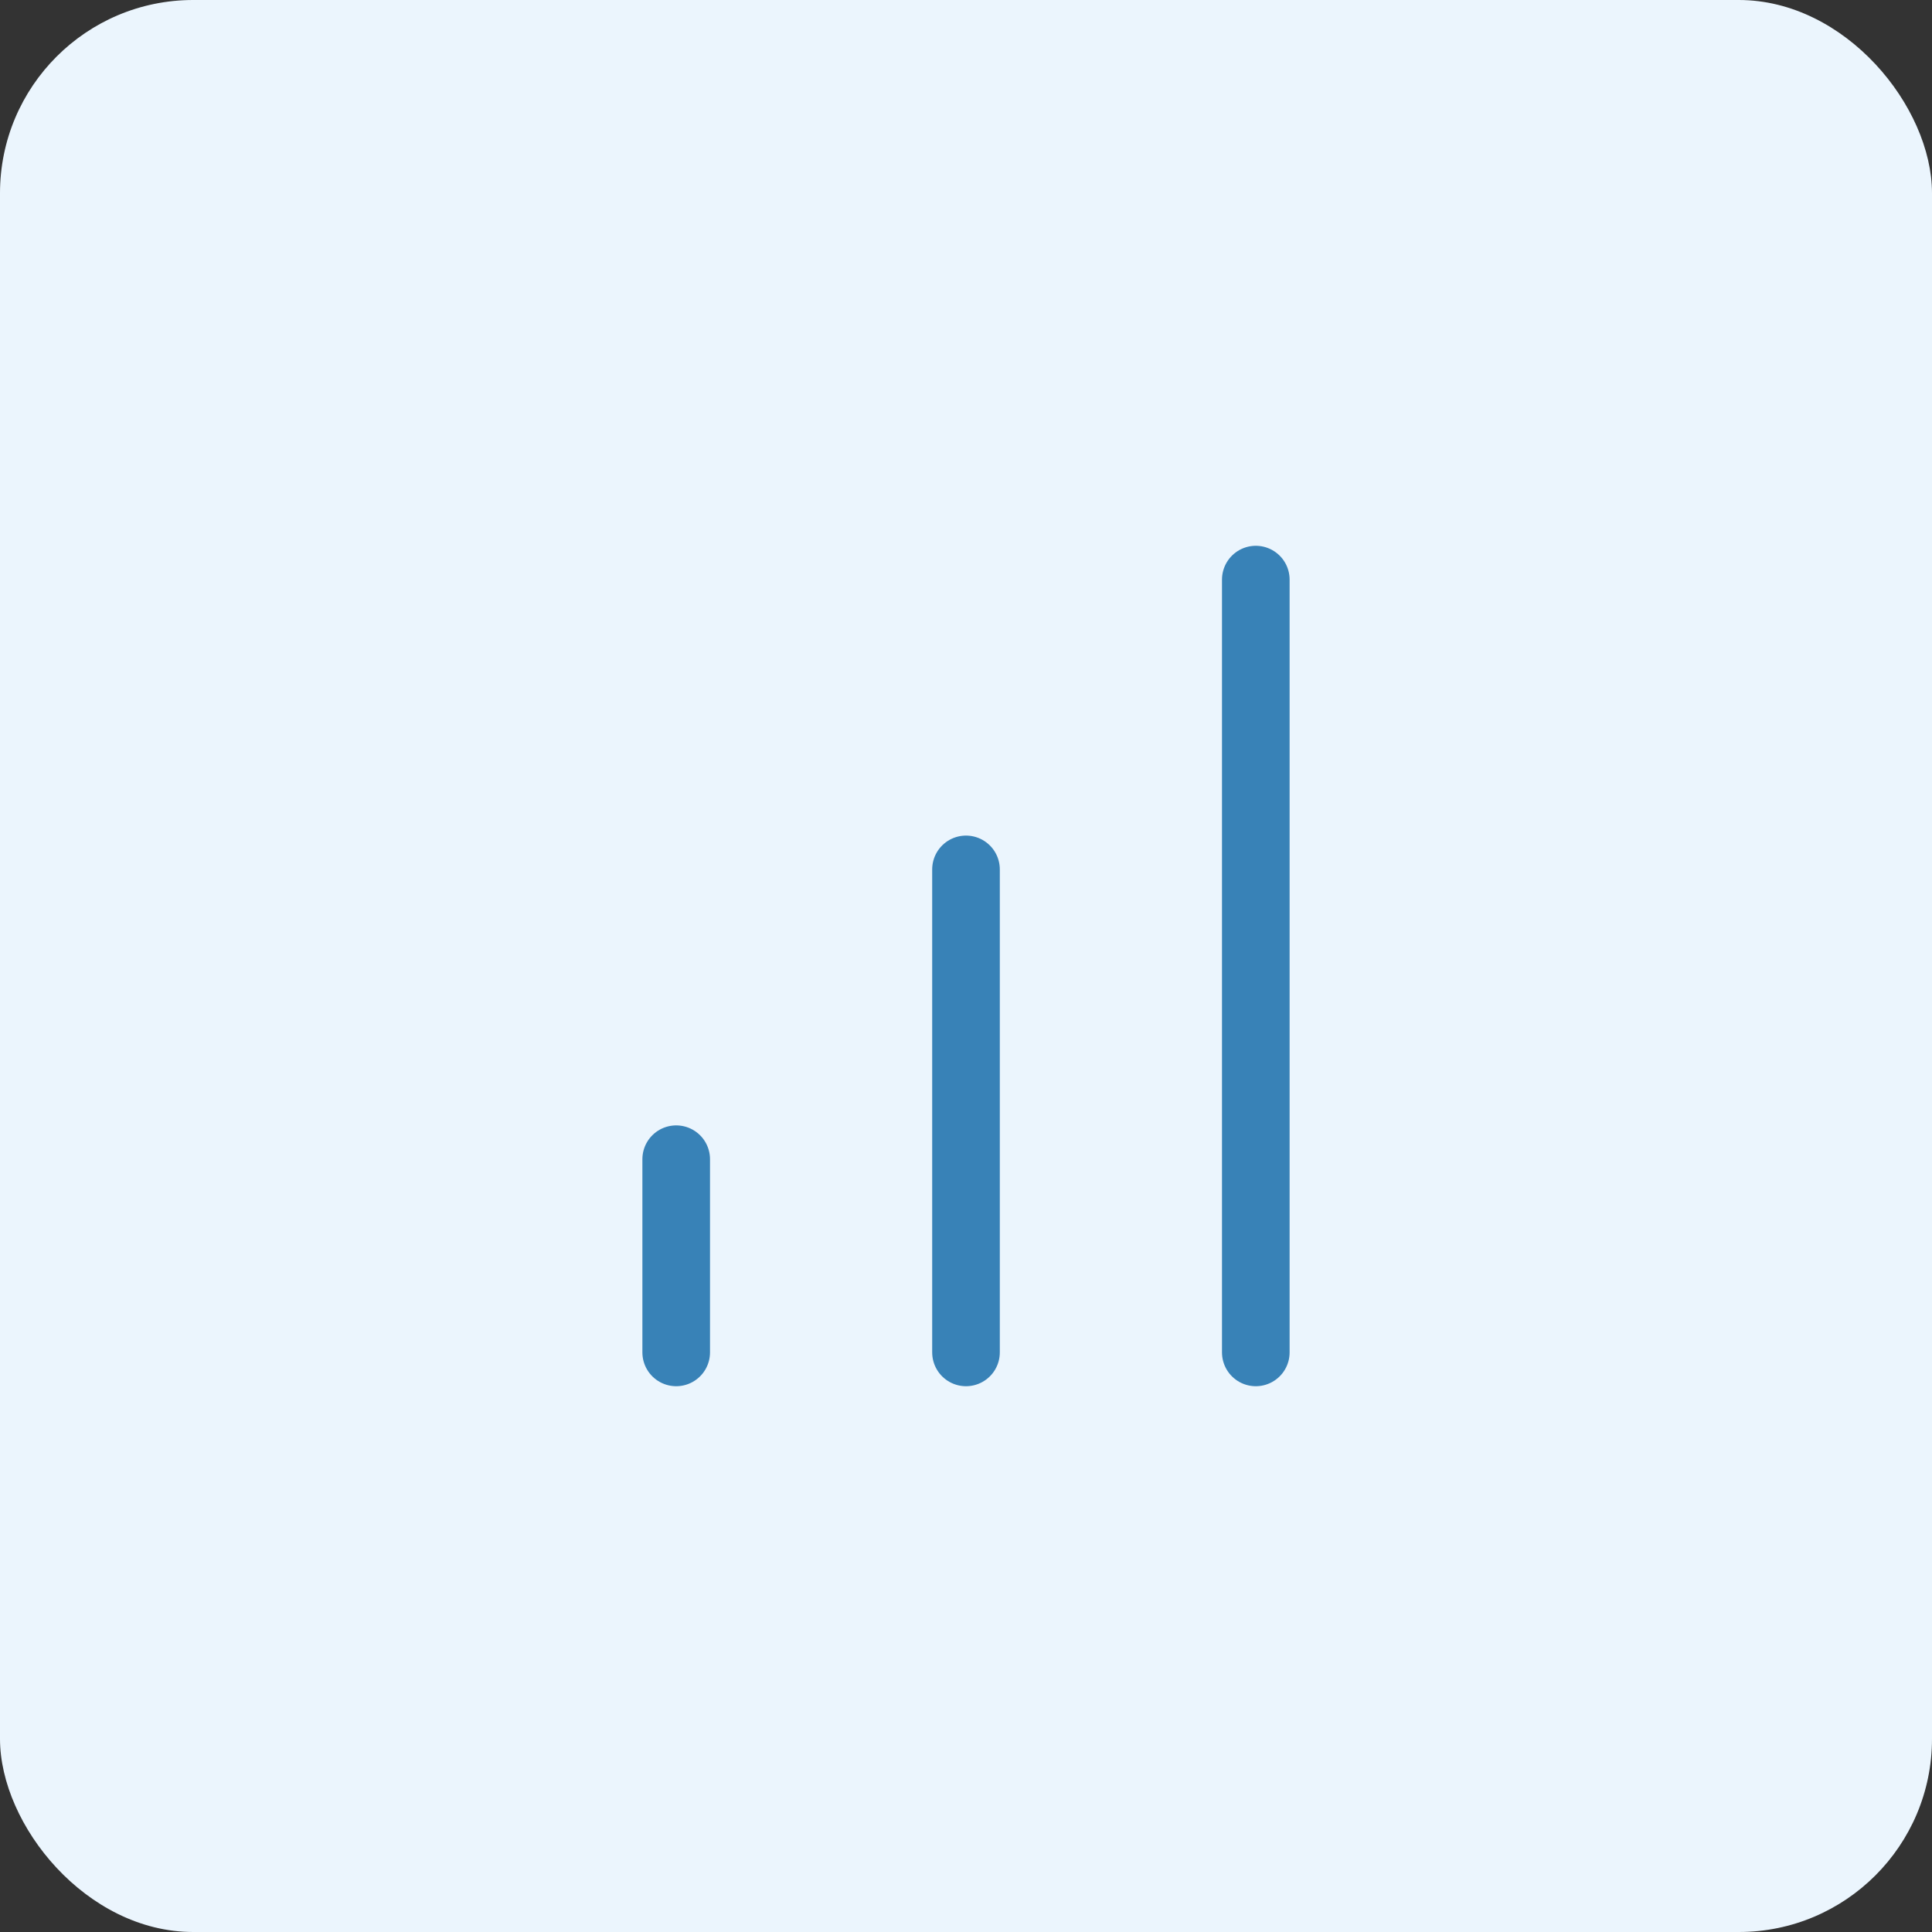<svg width="40" height="40" viewBox="0 0 40 40" fill="none" xmlns="http://www.w3.org/2000/svg">
<rect x="0" y="0" width="40" height="40" fill="#333333" stroke="none"/>
<rect width="40" height="40" rx="4" fill="#EBF5FD"/>
<path d="M20 28V18" stroke="#3882B7" stroke-width="1.4" stroke-linecap="round" stroke-linejoin="round"/>
<path d="M26 28V12" stroke="#3882B7" stroke-width="1.4" stroke-linecap="round" stroke-linejoin="round"/>
<path d="M14 28V24" stroke="#3882B7" stroke-width="1.4" stroke-linecap="round" stroke-linejoin="round"/>
</svg>
